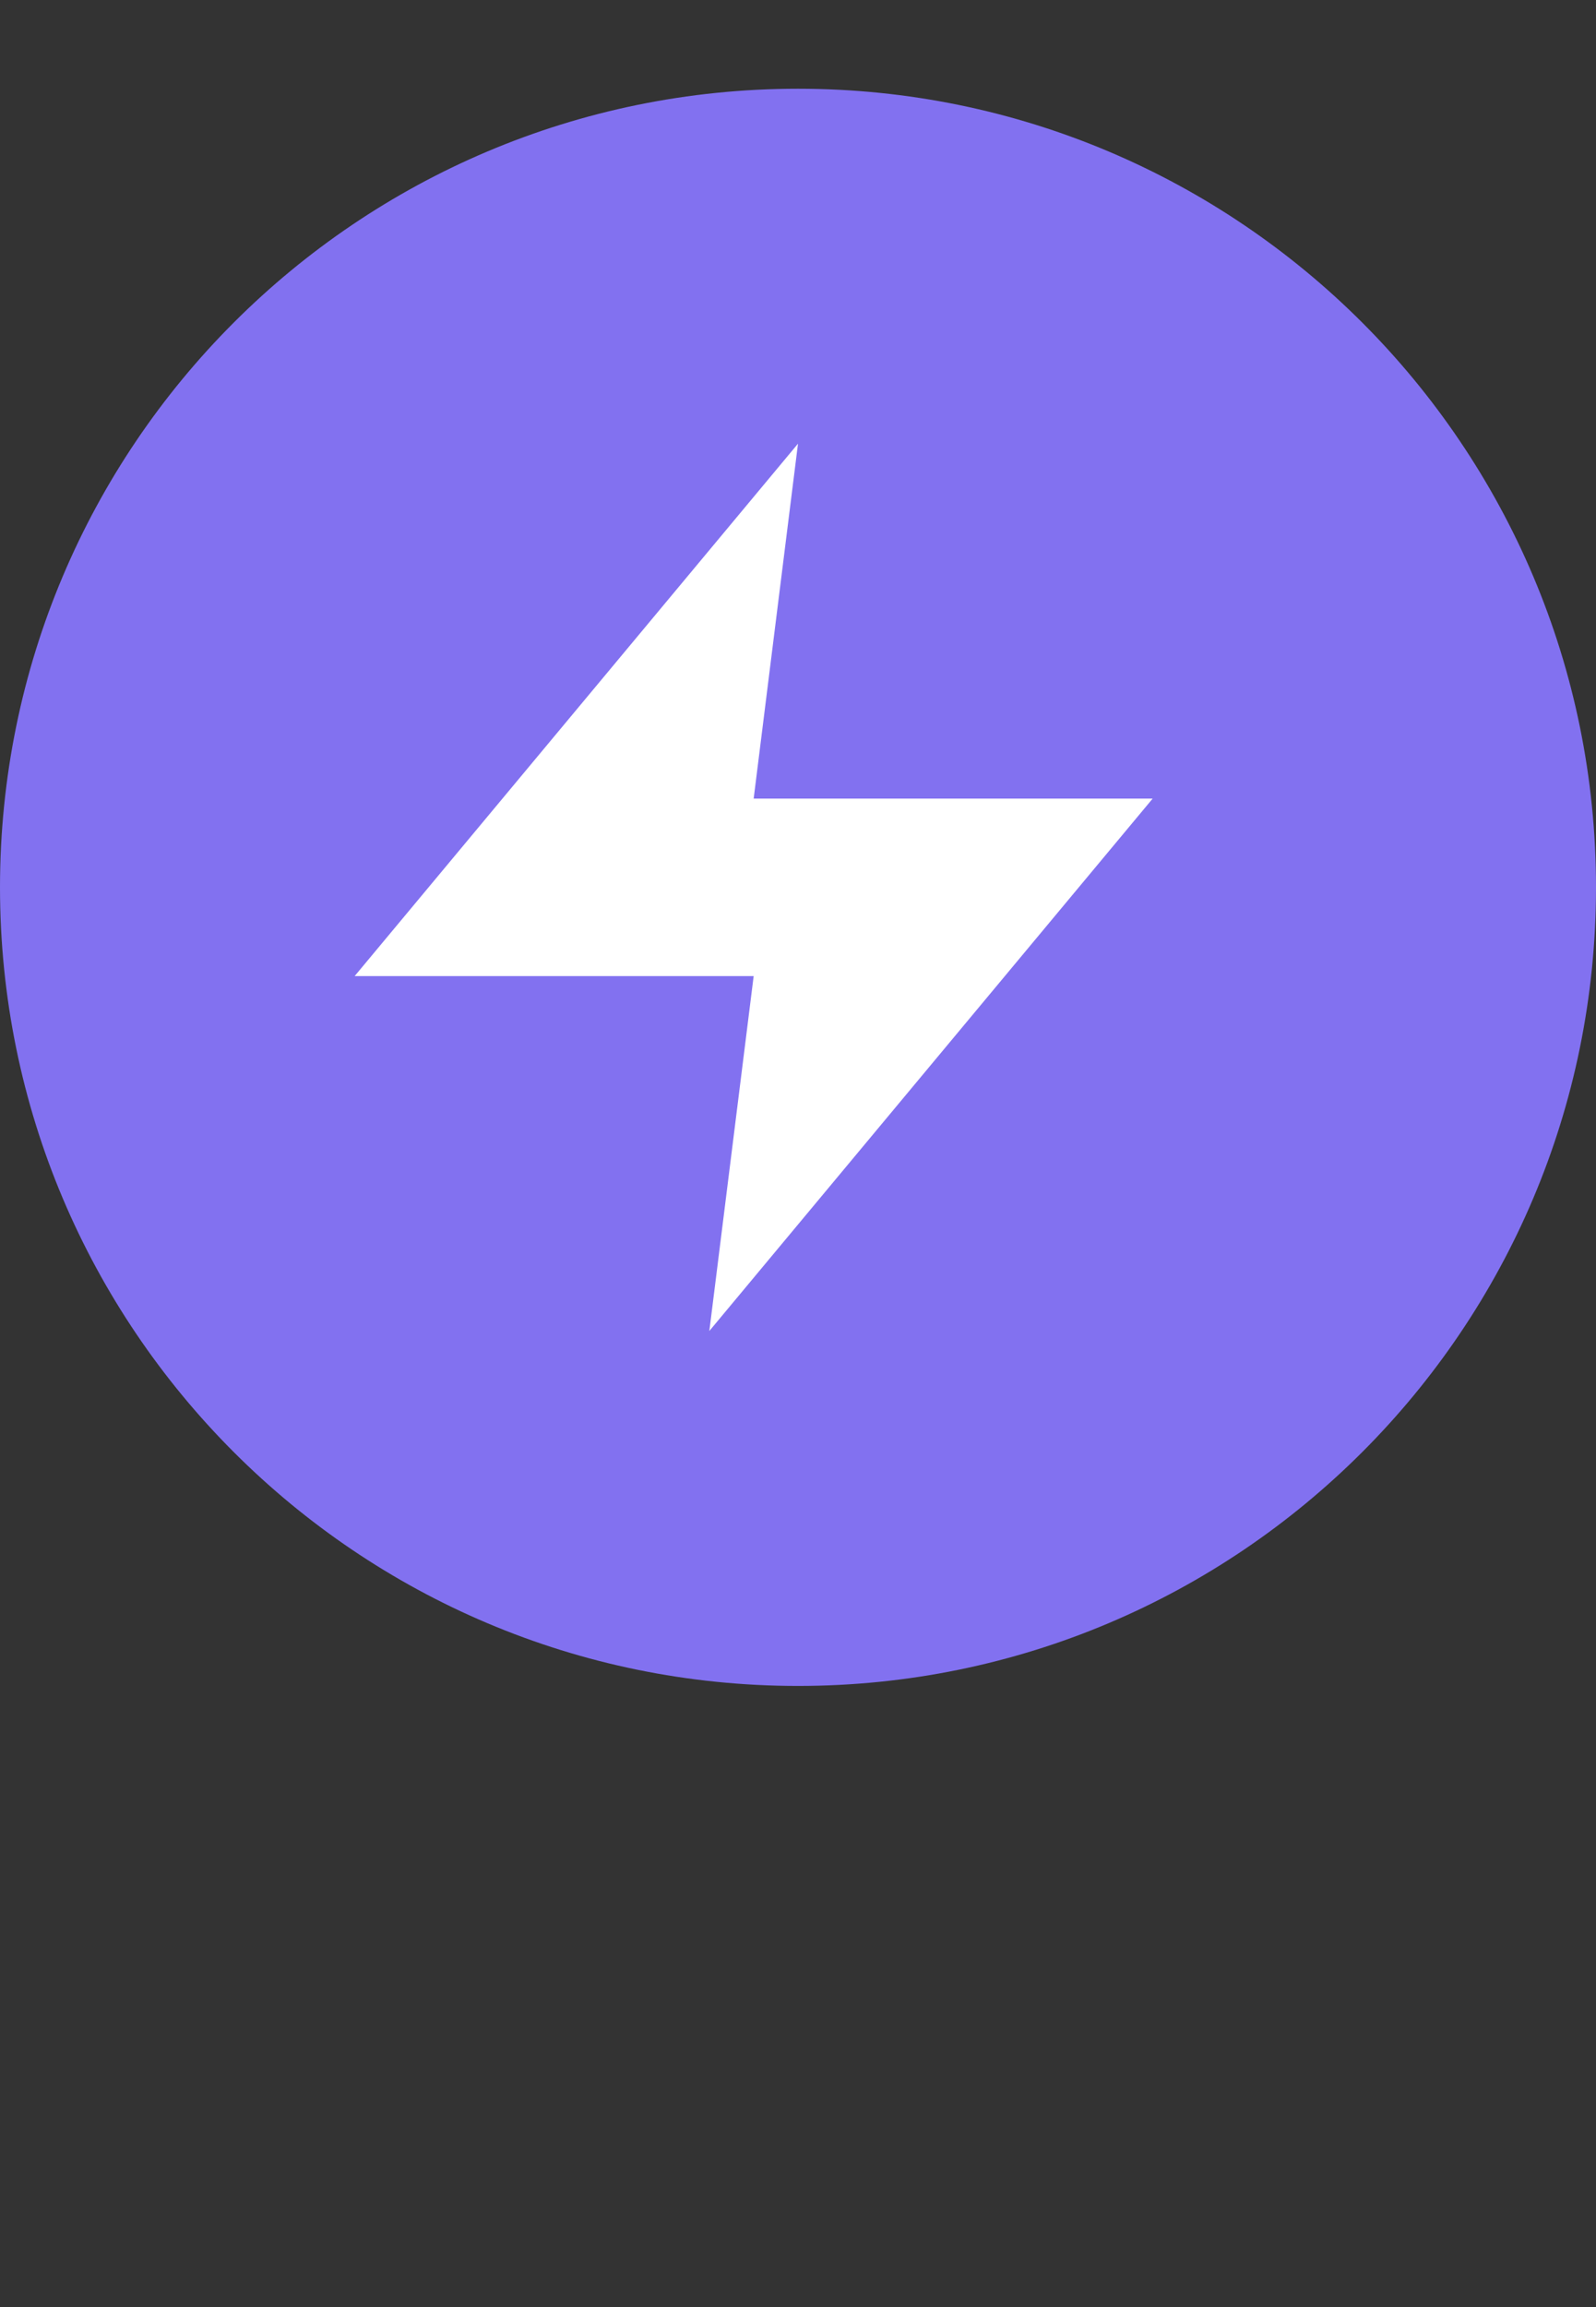 <svg width="18" height="26" viewBox="0 0 18 26" fill="none" xmlns="http://www.w3.org/2000/svg">
<rect x="0" y="0" width="18" height="26" fill="#333333" stroke="none"/>
<g id="alert-circle">
<path id="Vector" d="M9 19C13.971 19 18 14.971 18 10C18 5.029 13.971 1 9 1C4.029 1 0 5.029 0 10C0 14.971 4.029 19 9 19Z" fill="#8271F0"/>
<path id="Vector_2" d="M9 5L4 11H8.5L8 15L13 9H8.5L9 5Z" fill="white"/>
</g>
</svg>
